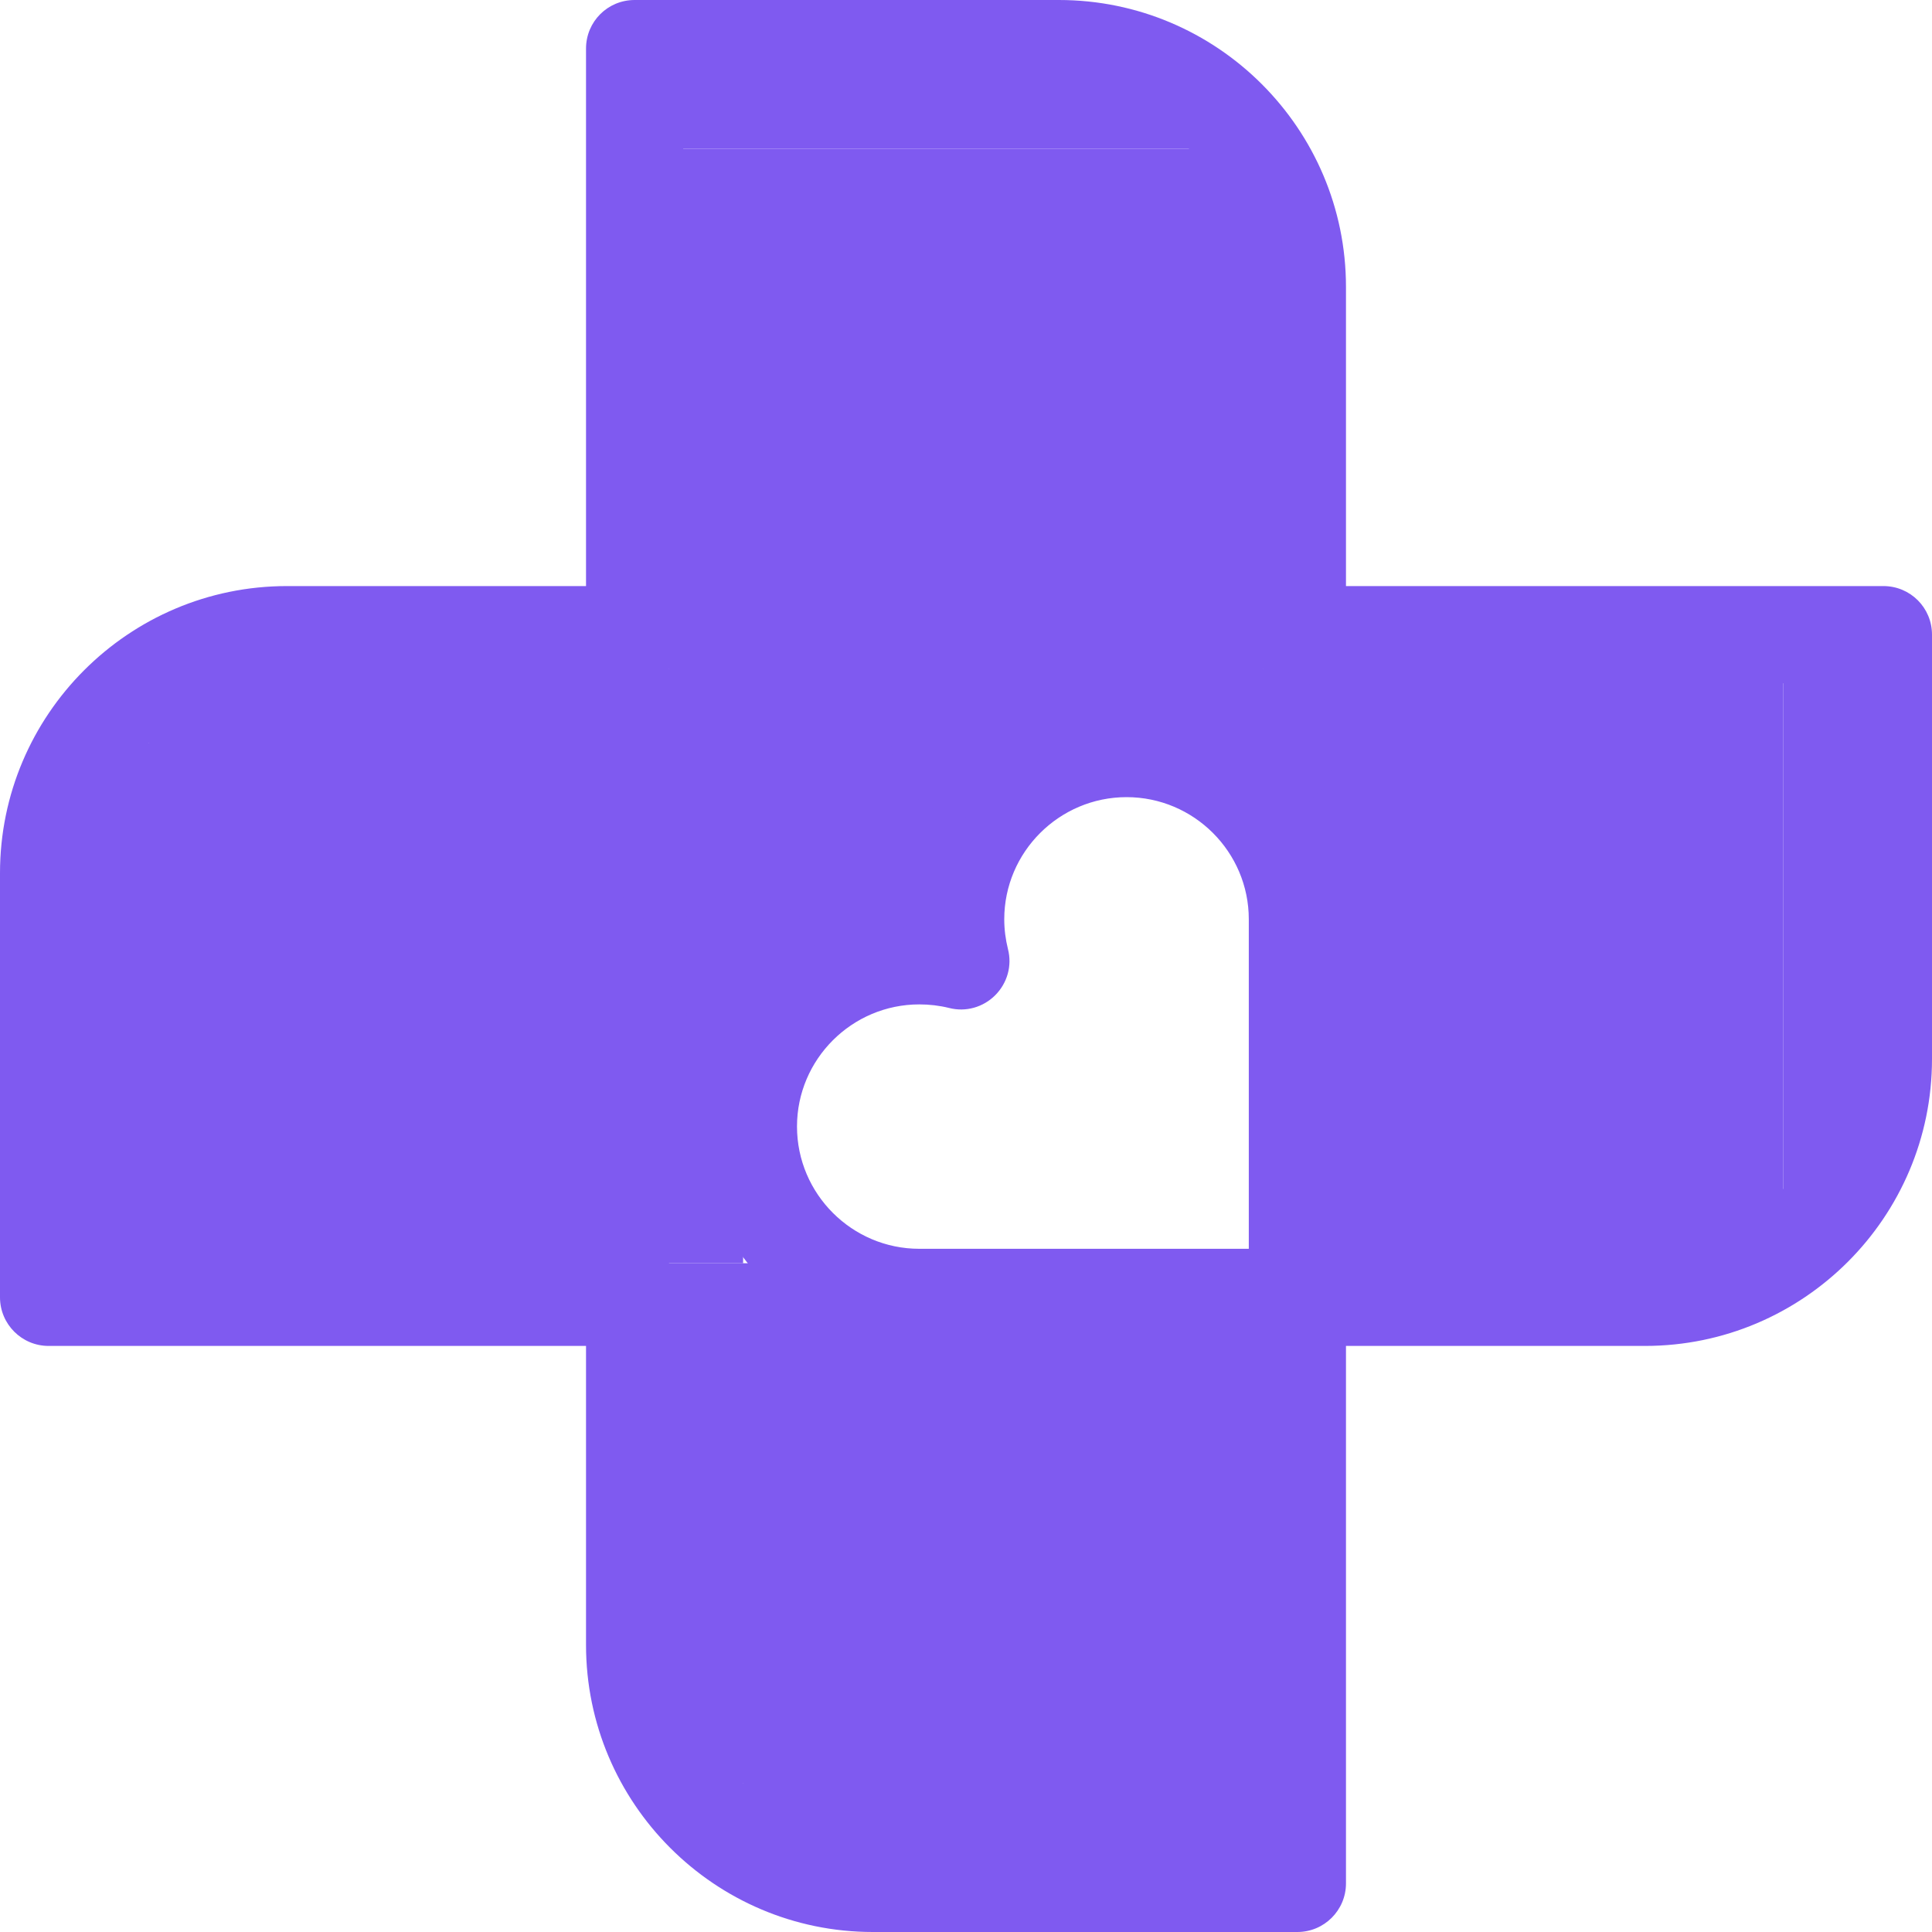 <svg width="40" height="40" viewBox="0 0 40 40" fill="none" xmlns="http://www.w3.org/2000/svg">
<path d="M40 13.14V21.925C40 25.202 37.336 27.866 34.058 27.866H19.033C17.544 27.866 16.222 27.147 15.394 26.041C14.826 25.282 14.489 24.342 14.489 23.323C14.489 20.904 16.398 18.916 18.789 18.791C18.916 16.398 20.901 14.493 23.324 14.493C25.829 14.493 27.867 16.531 27.867 19.033L27.867 25.855H25.855L25.855 19.033C25.855 17.64 24.72 16.504 23.324 16.504C21.931 16.504 20.792 17.64 20.792 19.033C20.792 19.242 20.819 19.449 20.869 19.651C20.957 19.993 20.856 20.354 20.604 20.606C20.354 20.856 19.993 20.957 19.651 20.869C19.449 20.819 19.242 20.795 19.033 20.795C17.64 20.795 16.501 21.93 16.501 23.323C16.501 24.719 17.64 25.855 19.033 25.855H34.058C36.226 25.855 37.989 24.09 37.989 21.925V14.145H26.861C26.304 14.145 25.855 13.694 25.855 13.14V5.941C25.855 3.776 24.091 2.011 21.923 2.011H14.145V13.14C14.145 13.694 13.693 14.145 13.139 14.145H5.942C3.774 14.145 2.012 15.907 2.012 18.075V25.855H13.139C13.415 25.855 13.667 25.966 13.85 26.149C14.03 26.332 14.145 26.582 14.145 26.86V34.056C14.145 36.227 15.907 37.989 18.072 37.989H25.855L25.855 27.866H27.867L27.867 38.994C27.867 39.549 27.416 40 26.861 40H18.072C14.797 40 12.133 37.333 12.133 34.056V27.866H1.006C0.451 27.866 0 27.415 0 26.86V18.075C0 14.801 2.664 12.134 5.942 12.134H12.133V1.006C12.133 0.448 12.581 0 13.139 0H21.923C25.2 0 27.867 2.664 27.867 5.941V12.134H38.994C39.551 12.134 40 12.582 40 13.14Z" fill="#7F5AF0"/>
<rect x="13.846" y="1.538" width="10.769" height="1.538" fill="#7F5AF0"/>
<rect x="27.692" y="13.846" width="9.231" height="12.308" fill="#7F5AF0"/>
<rect x="36.923" y="13.846" width="1.538" height="10.769" fill="#7F5AF0"/>
<rect x="26.154" y="13.846" width="7.692" height="4.615" fill="#7F5AF0"/>
<circle cx="26.154" cy="15.384" r="1.538" fill="#7F5AF0"/>
<rect x="13.846" y="26.154" width="12.308" height="10.769" fill="#7F5AF0"/>
<rect x="15.385" y="35.385" width="12.308" height="3.077" fill="#7F5AF0"/>
<rect x="3.077" y="13.846" width="12.308" height="12.308" fill="#7F5AF0"/>
<rect x="1.538" y="15.385" width="3.077" height="10.769" fill="#7F5AF0"/>
<rect x="15.385" y="15.385" width="3.077" height="4.615" fill="#7F5AF0"/>
<ellipse cx="16.154" cy="16.923" rx="3.846" ry="3.077" fill="#7F5AF0"/>
<circle cx="15.384" cy="20" r="1.538" fill="#7F5AF0"/>
<circle cx="20" cy="15.384" r="1.538" fill="#7F5AF0"/>
<rect x="13.846" y="3.077" width="12.308" height="12.308" fill="#7F5AF0"/>
</svg>
